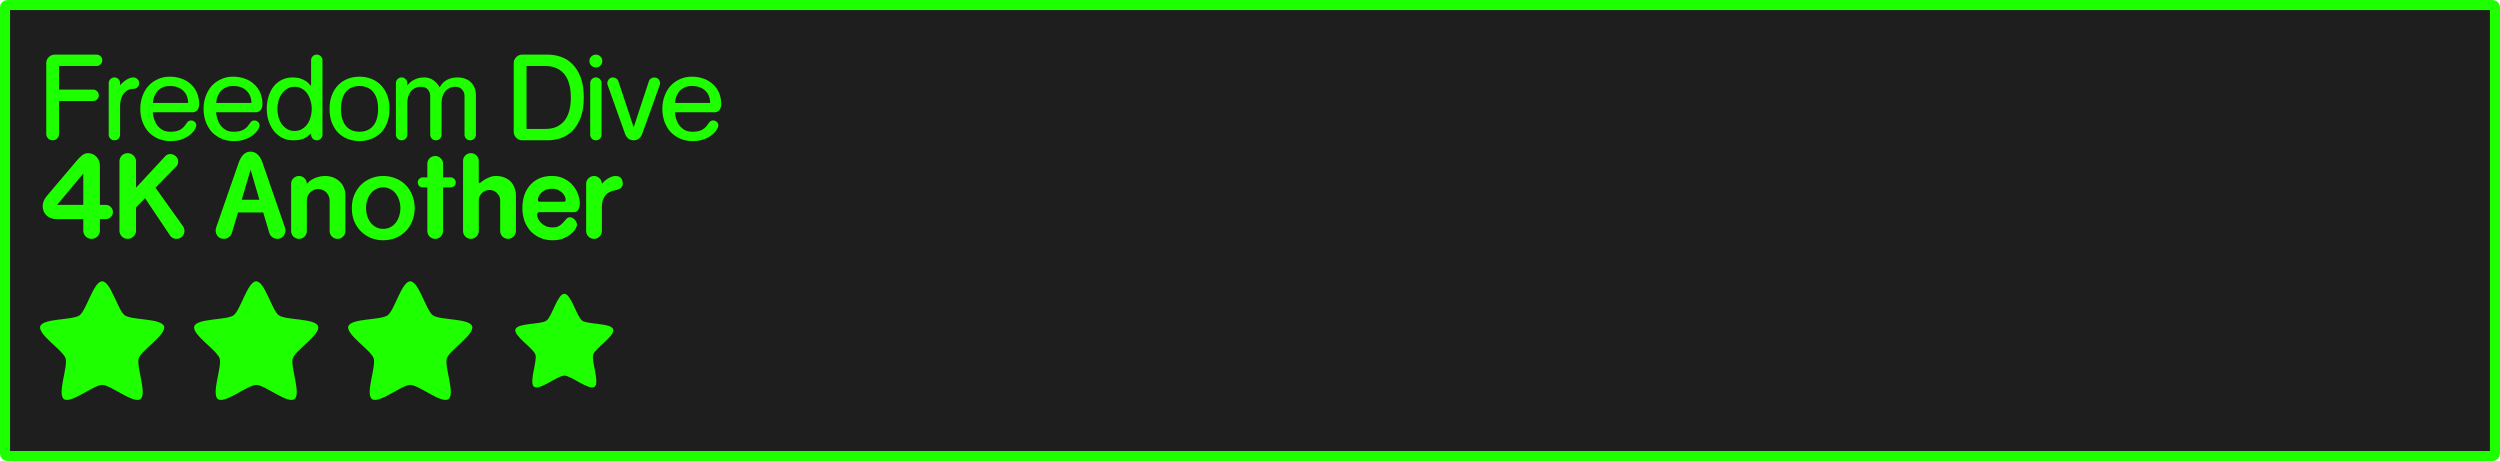 <svg version="1.1" xmlns="http://www.w3.org/2000/svg" xmlns:xlink="http://www.w3.org/1999/xlink" width="372.215" height="68.643" viewBox="0,0,372.215,68.643"><g transform="translate(-53.893,-145.679)"><g data-paper-data="{&quot;isPaintingLayer&quot;:true}" fill-rule="nonzero" stroke-linecap="butt" stroke-linejoin="miter" stroke-dasharray="" style="mix-blend-mode: normal"><path d="M425.01,146.429c0.193,0 0.348,0.155 0.348,0.348v66.445c0,0.193 -0.155,0.35 -0.348,0.35h-370.018c-0.193,0 -0.35,-0.156 -0.35,-0.35v-66.445c0,-0.193 0.156,-0.348 0.35,-0.348z" fill="#1e1e1e" stroke="#1eff00" stroke-width="1.5" stroke-miterlimit="4" stroke-dashoffset="17.35"/><path d="M69.102,187.566c1.276,0 2.334,4.308 3.366,5.058c1.032,0.75 5.457,0.425 5.851,1.639c0.394,1.213 -3.376,3.551 -3.77,4.765c-0.394,1.214 1.282,5.321 0.25,6.071c-1.032,0.75 -4.421,-2.114 -5.697,-2.114c-1.276,0 -4.664,2.863 -5.696,2.114c-1.032,-0.75 0.644,-4.857 0.25,-6.071c-0.394,-1.213 -4.165,-3.551 -3.77,-4.765c0.394,-1.213 4.819,-0.889 5.851,-1.639c1.032,-0.75 2.09,-5.058 3.366,-5.058z" fill="#1eff00" stroke="none" stroke-width="0.233" stroke-miterlimit="4" stroke-dashoffset="17.35"/><path d="M92.039,187.566c1.276,0 2.334,4.308 3.366,5.058c1.032,0.75 5.456,0.425 5.851,1.639c0.394,1.213 -3.376,3.551 -3.77,4.765c-0.394,1.214 1.282,5.321 0.249,6.071c-1.032,0.75 -4.421,-2.114 -5.697,-2.114c-1.276,0 -4.664,2.863 -5.697,2.114c-1.032,-0.75 0.644,-4.857 0.249,-6.071c-0.394,-1.213 -4.164,-3.551 -3.77,-4.765c0.394,-1.213 4.819,-0.889 5.851,-1.639c1.032,-0.75 2.09,-5.058 3.366,-5.058z" fill="#1eff00" stroke="none" stroke-width="0.233" stroke-miterlimit="4" stroke-dashoffset="17.35"/><path d="M114.976,187.566c1.276,0 2.334,4.308 3.366,5.058c1.032,0.75 5.457,0.425 5.851,1.639c0.394,1.213 -3.376,3.551 -3.77,4.765c-0.394,1.214 1.282,5.321 0.249,6.071c-1.032,0.75 -4.421,-2.114 -5.697,-2.114c-1.276,0 -4.664,2.863 -5.697,2.114c-1.032,-0.75 0.644,-4.857 0.249,-6.071c-0.394,-1.213 -4.165,-3.551 -3.77,-4.765c0.394,-1.213 4.818,-0.889 5.851,-1.639c1.032,-0.75 2.09,-5.058 3.366,-5.058z" fill="#1eff00" stroke="none" stroke-width="0.233" stroke-miterlimit="4" stroke-dashoffset="17.35"/><path d="M137.913,189.42c1.008,0 1.844,3.403 2.659,3.996c0.816,0.592 4.311,0.336 4.622,1.294c0.311,0.959 -2.667,2.805 -2.979,3.764c-0.312,0.959 1.013,4.203 0.197,4.796c-0.816,0.592 -3.492,-1.67 -4.5,-1.67c-1.008,0 -3.685,2.262 -4.5,1.67c-0.816,-0.593 0.509,-3.837 0.197,-4.796c-0.311,-0.959 -3.29,-2.805 -2.978,-3.764c0.311,-0.959 3.807,-0.702 4.622,-1.294c0.816,-0.593 1.651,-3.996 2.659,-3.996z" fill="#1eff00" stroke="none" stroke-width="0.184" stroke-miterlimit="4" stroke-dashoffset="17.35"/><path d="M68.266,153.811c0.237,0 0.436,0.08 0.598,0.242c0.172,0.162 0.258,0.363 0.258,0.6c0,0.237 -0.085,0.441 -0.258,0.613c-0.162,0.162 -0.361,0.242 -0.598,0.242h-5.578v3.51h5.076c0.237,0 0.436,0.085 0.598,0.258c0.162,0.162 0.244,0.362 0.244,0.6c0,0.227 -0.082,0.425 -0.244,0.598c-0.162,0.162 -0.361,0.242 -0.598,0.242h-5.076v4.898c0,0.259 -0.092,0.486 -0.275,0.68c-0.183,0.183 -0.41,0.275 -0.68,0.275c-0.259,0 -0.484,-0.092 -0.678,-0.275c-0.183,-0.194 -0.275,-0.421 -0.275,-0.68v-10.541c0,-0.345 0.123,-0.641 0.371,-0.889c0.248,-0.248 0.551,-0.373 0.906,-0.373zM101.647,154.055c0.172,0.162 0.26,0.361 0.26,0.598v11.059c0,0.237 -0.087,0.443 -0.26,0.615c-0.162,0.162 -0.361,0.242 -0.598,0.242c-0.237,0 -0.436,-0.08 -0.598,-0.242c-0.162,-0.172 -0.242,-0.378 -0.242,-0.615v-0.145v-0.002c-0.216,0.183 -0.421,0.341 -0.615,0.471c-0.183,0.13 -0.377,0.236 -0.582,0.322c-0.205,0.076 -0.432,0.13 -0.68,0.162c-0.248,0.032 -0.532,0.049 -0.855,0.049c-0.528,0 -1.03,-0.114 -1.504,-0.34c-0.464,-0.226 -0.873,-0.543 -1.229,-0.953c-0.345,-0.42 -0.621,-0.917 -0.826,-1.488c-0.205,-0.571 -0.307,-1.203 -0.307,-1.893c0,-0.69 0.092,-1.319 0.275,-1.891c0.183,-0.582 0.441,-1.079 0.775,-1.488c0.345,-0.42 0.754,-0.742 1.229,-0.969c0.474,-0.226 1.004,-0.34 1.586,-0.34c0.442,0 0.823,0.054 1.146,0.162c0.323,0.108 0.593,0.236 0.809,0.387c0.216,0.14 0.383,0.282 0.502,0.422c0.129,0.14 0.221,0.242 0.275,0.307v-3.832c0,-0.237 0.081,-0.436 0.242,-0.598c0.162,-0.162 0.36,-0.244 0.598,-0.244c0.237,0 0.436,0.082 0.598,0.244zM135.489,153.811c0.636,0 1.272,0.109 1.908,0.324c0.636,0.216 1.208,0.577 1.715,1.084c0.507,0.496 0.916,1.153 1.229,1.973c0.313,0.808 0.469,1.805 0.469,2.99c0,1.196 -0.156,2.204 -0.469,3.023c-0.313,0.808 -0.722,1.466 -1.229,1.973c-0.507,0.496 -1.079,0.851 -1.715,1.066c-0.636,0.216 -1.272,0.324 -1.908,0.324h-3.832c-0.162,0 -0.318,-0.028 -0.469,-0.082c-0.151,-0.065 -0.286,-0.15 -0.404,-0.258c-0.119,-0.108 -0.216,-0.243 -0.291,-0.404c-0.075,-0.162 -0.113,-0.339 -0.113,-0.533v-10.219c0,-0.345 0.125,-0.641 0.373,-0.889c0.248,-0.248 0.549,-0.373 0.904,-0.373zM143.281,154.087c0.194,0.183 0.291,0.41 0.291,0.68c0,0.259 -0.097,0.486 -0.291,0.68c-0.183,0.183 -0.403,0.273 -0.662,0.273c-0.269,-0 -0.501,-0.09 -0.695,-0.273c-0.183,-0.194 -0.275,-0.421 -0.275,-0.68c0,-0.27 0.092,-0.497 0.275,-0.68c0.194,-0.183 0.426,-0.275 0.695,-0.275c0.259,0 0.479,0.092 0.662,0.275zM132.287,164.872h2.83c0.636,0 1.192,-0.109 1.666,-0.324c0.474,-0.226 0.867,-0.539 1.18,-0.938c0.313,-0.41 0.544,-0.899 0.695,-1.471c0.151,-0.582 0.227,-1.235 0.227,-1.957c0,-0.711 -0.076,-1.353 -0.227,-1.924c-0.151,-0.582 -0.383,-1.072 -0.695,-1.471c-0.313,-0.409 -0.705,-0.724 -1.18,-0.939c-0.474,-0.226 -1.03,-0.338 -1.666,-0.338h-2.83zM80.873,157.37c0.539,0.183 1.003,0.453 1.391,0.809c0.399,0.345 0.711,0.771 0.938,1.277c0.226,0.507 0.34,1.082 0.34,1.729c0,0.399 -0.097,0.701 -0.291,0.906c-0.194,0.205 -0.421,0.307 -0.68,0.307h-5.918c0,0.021 0.007,0.114 0.018,0.275c0.022,0.151 0.059,0.335 0.113,0.551c0.065,0.216 0.15,0.447 0.258,0.695c0.119,0.237 0.275,0.457 0.469,0.662c0.194,0.205 0.431,0.377 0.711,0.518c0.291,0.129 0.643,0.193 1.053,0.193c0.334,0 0.618,-0.026 0.855,-0.08c0.237,-0.054 0.448,-0.136 0.631,-0.244c0.183,-0.108 0.351,-0.241 0.502,-0.402c0.151,-0.173 0.302,-0.373 0.453,-0.6c0.086,-0.129 0.183,-0.22 0.291,-0.273c0.108,-0.054 0.219,-0.082 0.338,-0.082c0.194,0 0.373,0.071 0.535,0.211c0.162,0.14 0.242,0.318 0.242,0.533c0,0.129 -0.071,0.323 -0.211,0.582c-0.14,0.259 -0.367,0.517 -0.68,0.775c-0.302,0.259 -0.695,0.486 -1.18,0.68c-0.485,0.194 -1.077,0.291 -1.777,0.291c-0.711,0 -1.348,-0.13 -1.908,-0.389c-0.561,-0.259 -1.036,-0.604 -1.424,-1.035c-0.377,-0.442 -0.668,-0.953 -0.873,-1.535c-0.194,-0.582 -0.291,-1.19 -0.291,-1.826c0,-0.658 0.102,-1.277 0.307,-1.859c0.205,-0.593 0.498,-1.106 0.875,-1.537c0.388,-0.431 0.85,-0.77 1.389,-1.018c0.539,-0.259 1.144,-0.389 1.812,-0.389c0.614,0 1.185,0.092 1.713,0.275zM90.297,157.37c0.539,0.183 1.003,0.453 1.391,0.809c0.399,0.345 0.711,0.771 0.938,1.277c0.226,0.507 0.34,1.082 0.34,1.729c0,0.399 -0.097,0.701 -0.291,0.906c-0.194,0.205 -0.421,0.307 -0.68,0.307h-5.918c0,0.021 0.005,0.114 0.016,0.275c0.022,0.151 0.059,0.335 0.113,0.551c0.065,0.216 0.152,0.447 0.26,0.695c0.119,0.237 0.275,0.457 0.469,0.662c0.194,0.205 0.431,0.377 0.711,0.518c0.291,0.129 0.641,0.193 1.051,0.193c0.334,0 0.62,-0.026 0.857,-0.08c0.237,-0.054 0.448,-0.136 0.631,-0.244c0.183,-0.108 0.351,-0.241 0.502,-0.402c0.151,-0.173 0.3,-0.373 0.451,-0.6c0.086,-0.129 0.183,-0.22 0.291,-0.273c0.108,-0.054 0.221,-0.082 0.34,-0.082c0.194,0 0.372,0.071 0.533,0.211c0.162,0.14 0.244,0.318 0.244,0.533c0,0.129 -0.071,0.323 -0.211,0.582c-0.14,0.259 -0.367,0.517 -0.68,0.775c-0.302,0.259 -0.695,0.486 -1.18,0.68c-0.485,0.194 -1.079,0.291 -1.779,0.291c-0.711,0 -1.348,-0.13 -1.908,-0.389c-0.561,-0.259 -1.034,-0.604 -1.422,-1.035c-0.377,-0.442 -0.668,-0.953 -0.873,-1.535c-0.194,-0.582 -0.291,-1.19 -0.291,-1.826c0,-0.658 0.102,-1.277 0.307,-1.859c0.205,-0.593 0.496,-1.106 0.873,-1.537c0.388,-0.431 0.852,-0.77 1.391,-1.018c0.539,-0.259 1.142,-0.389 1.811,-0.389c0.614,0 1.187,0.092 1.715,0.275zM109.184,157.417c0.55,0.216 1.025,0.53 1.424,0.939c0.399,0.41 0.711,0.909 0.938,1.502c0.226,0.593 0.34,1.272 0.34,2.037c0,0.765 -0.113,1.446 -0.34,2.039c-0.226,0.593 -0.539,1.092 -0.938,1.502c-0.399,0.399 -0.874,0.706 -1.424,0.922c-0.539,0.216 -1.126,0.324 -1.762,0.324c-0.636,0 -1.23,-0.109 -1.779,-0.324c-0.539,-0.216 -1.007,-0.523 -1.406,-0.922c-0.399,-0.41 -0.711,-0.909 -0.938,-1.502c-0.226,-0.593 -0.34,-1.274 -0.34,-2.039c0,-0.765 0.113,-1.444 0.34,-2.037c0.226,-0.593 0.539,-1.092 0.938,-1.502c0.399,-0.409 0.867,-0.724 1.406,-0.939c0.55,-0.216 1.143,-0.322 1.779,-0.322c0.636,0 1.223,0.107 1.762,0.322zM158.6,157.37c0.539,0.183 1.003,0.453 1.391,0.809c0.399,0.345 0.711,0.771 0.938,1.277c0.226,0.507 0.34,1.082 0.34,1.729c0,0.399 -0.097,0.701 -0.291,0.906c-0.194,0.205 -0.419,0.307 -0.678,0.307h-5.918c0,0.021 0.005,0.114 0.016,0.275c0.022,0.151 0.059,0.335 0.113,0.551c0.065,0.216 0.15,0.447 0.258,0.695c0.119,0.237 0.275,0.457 0.469,0.662c0.194,0.205 0.433,0.377 0.713,0.518c0.291,0.129 0.641,0.193 1.051,0.193c0.334,0 0.62,-0.026 0.857,-0.08c0.237,-0.054 0.446,-0.136 0.629,-0.244c0.183,-0.108 0.351,-0.241 0.502,-0.402c0.151,-0.173 0.302,-0.373 0.453,-0.6c0.086,-0.129 0.183,-0.22 0.291,-0.273c0.108,-0.054 0.221,-0.082 0.34,-0.082c0.194,0 0.372,0.071 0.533,0.211c0.162,0.14 0.242,0.318 0.242,0.533c0,0.129 -0.071,0.323 -0.211,0.582c-0.14,0.259 -0.365,0.517 -0.678,0.775c-0.302,0.259 -0.697,0.486 -1.182,0.68c-0.485,0.194 -1.077,0.291 -1.777,0.291c-0.711,0 -1.348,-0.13 -1.908,-0.389c-0.561,-0.259 -1.036,-0.604 -1.424,-1.035c-0.377,-0.442 -0.668,-0.953 -0.873,-1.535c-0.194,-0.582 -0.291,-1.19 -0.291,-1.826c0,-0.658 0.104,-1.277 0.309,-1.859c0.205,-0.593 0.496,-1.106 0.873,-1.537c0.388,-0.431 0.852,-0.77 1.391,-1.018c0.539,-0.259 1.142,-0.389 1.811,-0.389c0.614,0 1.185,0.092 1.713,0.275zM71.531,157.465c0.162,0.162 0.242,0.361 0.242,0.598v0.309c0.043,-0.043 0.126,-0.131 0.244,-0.26c0.119,-0.129 0.263,-0.257 0.436,-0.387c0.183,-0.14 0.382,-0.258 0.598,-0.355c0.226,-0.108 0.465,-0.162 0.713,-0.162c0.237,0 0.436,0.085 0.598,0.258c0.172,0.162 0.258,0.363 0.258,0.6c0,0.226 -0.085,0.425 -0.258,0.598c-0.162,0.162 -0.36,0.242 -0.598,0.242c-0.41,0 -0.745,0.097 -1.004,0.291c-0.259,0.183 -0.462,0.405 -0.613,0.664c-0.14,0.259 -0.237,0.526 -0.291,0.807c-0.054,0.28 -0.082,0.512 -0.082,0.695v4.35c0,0.237 -0.081,0.443 -0.242,0.615c-0.162,0.162 -0.36,0.242 -0.598,0.242c-0.237,0 -0.443,-0.08 -0.615,-0.242c-0.162,-0.172 -0.242,-0.378 -0.242,-0.615v-7.648c0,-0.237 0.081,-0.436 0.242,-0.598c0.172,-0.173 0.378,-0.26 0.615,-0.26c0.237,0 0.436,0.087 0.598,0.26zM114.289,157.465c0.162,0.162 0.244,0.363 0.244,0.6v0.355c0.065,-0.076 0.155,-0.184 0.273,-0.324c0.129,-0.14 0.297,-0.275 0.502,-0.404c0.205,-0.129 0.448,-0.243 0.729,-0.34c0.291,-0.097 0.63,-0.145 1.018,-0.145c0.539,0 1.003,0.144 1.391,0.436c0.388,0.28 0.691,0.63 0.906,1.051c0.291,-0.528 0.658,-0.905 1.1,-1.131c0.453,-0.237 0.98,-0.355 1.584,-0.355c0.388,0 0.743,0.059 1.066,0.178c0.334,0.108 0.62,0.276 0.857,0.502c0.248,0.226 0.442,0.506 0.582,0.84c0.14,0.334 0.211,0.722 0.211,1.164v5.82c0,0.237 -0.082,0.443 -0.244,0.615c-0.162,0.162 -0.361,0.242 -0.598,0.242c-0.237,0 -0.441,-0.08 -0.613,-0.242c-0.162,-0.172 -0.244,-0.378 -0.244,-0.615v-5.74c0,-0.377 -0.123,-0.699 -0.371,-0.969c-0.248,-0.269 -0.577,-0.404 -0.986,-0.404c-0.356,0 -0.663,0.069 -0.922,0.209c-0.259,0.129 -0.474,0.309 -0.646,0.535c-0.162,0.226 -0.285,0.484 -0.371,0.775c-0.075,0.291 -0.113,0.594 -0.113,0.906v4.688c0,0.237 -0.082,0.443 -0.244,0.615c-0.162,0.162 -0.36,0.242 -0.598,0.242c-0.237,0 -0.441,-0.08 -0.613,-0.242c-0.162,-0.172 -0.244,-0.378 -0.244,-0.615v-5.74c0,-0.377 -0.118,-0.699 -0.355,-0.969c-0.237,-0.269 -0.571,-0.404 -1.002,-0.404c-0.356,0 -0.663,0.069 -0.922,0.209c-0.259,0.129 -0.474,0.309 -0.646,0.535c-0.162,0.226 -0.285,0.484 -0.371,0.775c-0.075,0.291 -0.113,0.594 -0.113,0.906v4.688c0,0.237 -0.082,0.443 -0.244,0.615c-0.162,0.162 -0.361,0.242 -0.598,0.242c-0.237,0 -0.441,-0.08 -0.613,-0.242c-0.162,-0.172 -0.244,-0.378 -0.244,-0.615v-7.646c0,-0.237 0.082,-0.438 0.244,-0.6c0.172,-0.173 0.376,-0.258 0.613,-0.258c0.237,0 0.436,0.085 0.598,0.258zM143.217,157.465c0.162,0.162 0.242,0.363 0.242,0.6v7.646c0,0.237 -0.081,0.443 -0.242,0.615c-0.162,0.162 -0.361,0.242 -0.598,0.242c-0.237,0 -0.443,-0.08 -0.615,-0.242c-0.162,-0.172 -0.242,-0.378 -0.242,-0.615v-7.646c0,-0.237 0.081,-0.438 0.242,-0.6c0.172,-0.173 0.378,-0.258 0.615,-0.258c0.237,0 0.436,0.085 0.598,0.258zM145.653,157.37c0.151,0.097 0.253,0.232 0.307,0.404l2.279,6.855l2.264,-6.855c0.054,-0.172 0.156,-0.307 0.307,-0.404c0.151,-0.108 0.319,-0.162 0.502,-0.162c0.065,0 0.145,0.017 0.242,0.049c0.108,0.021 0.205,0.064 0.291,0.129c0.086,0.065 0.162,0.157 0.227,0.275c0.065,0.108 0.098,0.243 0.098,0.404c0,0.086 -0.017,0.176 -0.049,0.273l-2.619,7.293c-0.108,0.28 -0.271,0.505 -0.486,0.678c-0.216,0.173 -0.474,0.26 -0.775,0.26c-0.313,0 -0.577,-0.085 -0.793,-0.258c-0.216,-0.172 -0.377,-0.399 -0.484,-0.68l-2.604,-7.293c-0.032,-0.097 -0.049,-0.187 -0.049,-0.273c0,-0.075 0.017,-0.163 0.049,-0.26c0.032,-0.097 0.082,-0.187 0.146,-0.273c0.065,-0.097 0.15,-0.173 0.258,-0.227c0.108,-0.065 0.238,-0.098 0.389,-0.098c0.183,0 0.351,0.054 0.502,0.162zM78.174,158.663c-0.28,0.119 -0.519,0.27 -0.713,0.453c-0.183,0.172 -0.328,0.366 -0.436,0.582c-0.108,0.216 -0.188,0.414 -0.242,0.598c-0.054,0.183 -0.087,0.344 -0.098,0.484c-0.011,0.128 -0.016,0.204 -0.016,0.227h5.238c0,-0.334 -0.054,-0.651 -0.162,-0.953c-0.108,-0.302 -0.274,-0.567 -0.5,-0.793c-0.216,-0.237 -0.497,-0.426 -0.842,-0.566c-0.345,-0.14 -0.749,-0.209 -1.213,-0.209c-0.399,0 -0.737,0.059 -1.018,0.178zM87.596,158.663c-0.28,0.119 -0.517,0.27 -0.711,0.453c-0.183,0.172 -0.328,0.366 -0.436,0.582c-0.108,0.216 -0.19,0.414 -0.244,0.598c-0.054,0.183 -0.085,0.344 -0.096,0.484c-0.011,0.128 -0.018,0.204 -0.018,0.227h5.24c0,-0.334 -0.054,-0.651 -0.162,-0.953c-0.108,-0.302 -0.276,-0.567 -0.502,-0.793c-0.216,-0.237 -0.495,-0.426 -0.84,-0.566c-0.345,-0.14 -0.749,-0.209 -1.213,-0.209c-0.399,0 -0.739,0.059 -1.02,0.178zM106.307,158.694c-0.334,0.129 -0.625,0.335 -0.873,0.615c-0.237,0.269 -0.426,0.62 -0.566,1.051c-0.14,0.431 -0.211,0.944 -0.211,1.537c0,0.593 0.071,1.104 0.211,1.535c0.14,0.42 0.329,0.771 0.566,1.051c0.248,0.27 0.539,0.475 0.873,0.615c0.345,0.129 0.716,0.193 1.115,0.193c0.399,0 0.765,-0.064 1.1,-0.193c0.345,-0.14 0.636,-0.346 0.873,-0.615c0.248,-0.28 0.442,-0.63 0.582,-1.051c0.14,-0.431 0.209,-0.942 0.209,-1.535c0,-0.593 -0.069,-1.106 -0.209,-1.537c-0.14,-0.431 -0.334,-0.781 -0.582,-1.051c-0.237,-0.28 -0.528,-0.486 -0.873,-0.615c-0.334,-0.14 -0.701,-0.209 -1.1,-0.209c-0.399,0 -0.77,0.069 -1.115,0.209zM155.901,158.663c-0.28,0.119 -0.517,0.27 -0.711,0.453c-0.183,0.172 -0.33,0.366 -0.438,0.582c-0.108,0.216 -0.188,0.414 -0.242,0.598c-0.054,0.183 -0.087,0.344 -0.098,0.484c-0.011,0.128 -0.016,0.204 -0.016,0.227h5.238c0,-0.334 -0.054,-0.651 -0.162,-0.953c-0.108,-0.302 -0.274,-0.567 -0.5,-0.793c-0.216,-0.237 -0.497,-0.426 -0.842,-0.566c-0.345,-0.14 -0.749,-0.209 -1.213,-0.209c-0.399,0 -0.737,0.059 -1.018,0.178zM96.668,158.874c-0.313,0.183 -0.582,0.43 -0.809,0.742c-0.216,0.302 -0.383,0.652 -0.502,1.051c-0.108,0.388 -0.162,0.799 -0.162,1.23c0,0.42 0.054,0.83 0.162,1.229c0.119,0.399 0.286,0.749 0.502,1.051c0.226,0.302 0.496,0.543 0.809,0.727c0.313,0.183 0.672,0.275 1.082,0.275c0.41,0 0.771,-0.092 1.084,-0.275c0.323,-0.183 0.593,-0.425 0.809,-0.727c0.216,-0.302 0.377,-0.652 0.484,-1.051c0.119,-0.399 0.178,-0.808 0.178,-1.229c0,-0.431 -0.059,-0.842 -0.178,-1.23c-0.108,-0.399 -0.269,-0.749 -0.484,-1.051c-0.216,-0.313 -0.485,-0.559 -0.809,-0.742c-0.313,-0.183 -0.674,-0.275 -1.084,-0.275c-0.41,0 -0.769,0.092 -1.082,0.275zM91.819,168.385c0.183,0.086 0.346,0.205 0.486,0.355c0.151,0.14 0.279,0.313 0.387,0.518c0.108,0.194 0.2,0.398 0.275,0.613l3.348,9.67c0.054,0.162 0.08,0.313 0.08,0.453c0,0.129 -0.026,0.269 -0.08,0.42c-0.043,0.151 -0.114,0.286 -0.211,0.404c-0.097,0.119 -0.22,0.22 -0.371,0.307c-0.151,0.075 -0.335,0.113 -0.551,0.113c-0.259,0 -0.5,-0.076 -0.727,-0.227c-0.216,-0.151 -0.367,-0.355 -0.453,-0.613l-0.922,-3.09h-3.752l-0.922,3.09c-0.086,0.259 -0.242,0.462 -0.469,0.613c-0.216,0.151 -0.452,0.227 -0.711,0.227c-0.377,0 -0.678,-0.123 -0.904,-0.371c-0.216,-0.259 -0.324,-0.55 -0.324,-0.873c0,-0.14 0.026,-0.291 0.08,-0.453l3.363,-9.67c0.075,-0.216 0.168,-0.419 0.275,-0.613c0.108,-0.205 0.231,-0.377 0.371,-0.518c0.14,-0.151 0.303,-0.269 0.486,-0.355c0.183,-0.086 0.394,-0.129 0.631,-0.129c0.226,0 0.43,0.043 0.613,0.129zM67.699,168.628c0.216,0.086 0.398,0.216 0.549,0.389c0.162,0.162 0.287,0.356 0.373,0.582c0.097,0.226 0.145,0.468 0.145,0.727v5.854h0.873c0.291,0 0.539,0.102 0.744,0.307c0.216,0.205 0.324,0.458 0.324,0.76c0,0.291 -0.109,0.539 -0.324,0.744c-0.205,0.205 -0.453,0.307 -0.744,0.307h-0.873v1.715c0,0.345 -0.123,0.636 -0.371,0.873c-0.237,0.237 -0.528,0.355 -0.873,0.355c-0.345,0 -0.636,-0.118 -0.873,-0.355c-0.237,-0.237 -0.355,-0.528 -0.355,-0.873v-1.715h-4.01c-0.313,0 -0.594,-0.048 -0.842,-0.145c-0.248,-0.108 -0.463,-0.248 -0.646,-0.42c-0.172,-0.173 -0.307,-0.373 -0.404,-0.6c-0.097,-0.237 -0.145,-0.483 -0.145,-0.742c0,-0.55 0.21,-1.068 0.631,-1.553l4.525,-5.336c0.237,-0.28 0.481,-0.517 0.729,-0.711c0.259,-0.205 0.555,-0.309 0.889,-0.309c0.237,0 0.464,0.049 0.68,0.146zM73.776,168.839c0.248,0.237 0.373,0.528 0.373,0.873v3.912l4.348,-4.689c0.205,-0.216 0.46,-0.322 0.762,-0.322c0.302,0 0.569,0.107 0.807,0.322c0.237,0.216 0.357,0.497 0.357,0.842c0,0.269 -0.087,0.49 -0.26,0.662l-3.121,3.186l4.076,5.707c0.162,0.226 0.242,0.475 0.242,0.744c0,0.119 -0.028,0.249 -0.082,0.389c-0.043,0.14 -0.112,0.268 -0.209,0.387c-0.097,0.108 -0.222,0.2 -0.373,0.275c-0.151,0.075 -0.328,0.113 -0.533,0.113c-0.183,0 -0.356,-0.038 -0.518,-0.113c-0.162,-0.075 -0.296,-0.189 -0.404,-0.34l-3.75,-5.594l-1.342,1.357v3.461c0,0.345 -0.125,0.636 -0.373,0.873c-0.237,0.237 -0.528,0.355 -0.873,0.355c-0.345,0 -0.636,-0.118 -0.873,-0.355c-0.237,-0.237 -0.355,-0.528 -0.355,-0.873v-10.299c0,-0.345 0.118,-0.636 0.355,-0.873c0.237,-0.237 0.528,-0.357 0.873,-0.357c0.345,0 0.636,0.12 0.873,0.357zM124.821,168.821c0.237,0.226 0.357,0.501 0.357,0.824v3.201c0,0.065 0.021,0.098 0.064,0.098c0.065,0 0.167,-0.054 0.307,-0.162c0.14,-0.119 0.313,-0.242 0.518,-0.371c0.216,-0.129 0.464,-0.248 0.744,-0.355c0.28,-0.118 0.593,-0.178 0.938,-0.178c0.464,0 0.878,0.076 1.244,0.227c0.377,0.151 0.69,0.355 0.938,0.613c0.248,0.259 0.437,0.566 0.566,0.922c0.14,0.345 0.211,0.716 0.211,1.115v5.32c0,0.313 -0.118,0.587 -0.355,0.824c-0.226,0.226 -0.496,0.34 -0.809,0.34c-0.323,0 -0.605,-0.114 -0.842,-0.34c-0.226,-0.237 -0.34,-0.512 -0.34,-0.824v-4.527c0,-0.442 -0.156,-0.813 -0.469,-1.115c-0.302,-0.313 -0.678,-0.469 -1.131,-0.469c-0.442,0 -0.82,0.156 -1.133,0.469c-0.302,0.302 -0.451,0.678 -0.451,1.131v4.512c0,0.313 -0.12,0.587 -0.357,0.824c-0.226,0.226 -0.501,0.34 -0.824,0.34c-0.313,0 -0.587,-0.114 -0.824,-0.34c-0.226,-0.237 -0.34,-0.512 -0.34,-0.824v-10.43c0,-0.323 0.113,-0.598 0.34,-0.824c0.237,-0.226 0.512,-0.34 0.824,-0.34c0.323,0 0.598,0.114 0.824,0.34zM119.506,169.243c0.237,0.226 0.355,0.501 0.355,0.824v1.811v0.211h1.148c0.205,0 0.377,0.074 0.518,0.225c0.151,0.14 0.225,0.313 0.225,0.518c0,0.216 -0.074,0.395 -0.225,0.535c-0.14,0.14 -0.313,0.209 -0.518,0.209h-1.148v6.5c0,0.313 -0.118,0.587 -0.355,0.824c-0.226,0.226 -0.496,0.34 -0.809,0.34c-0.323,0 -0.605,-0.114 -0.842,-0.34c-0.226,-0.237 -0.338,-0.512 -0.338,-0.824v-6.5h-0.68c-0.205,0 -0.382,-0.069 -0.533,-0.209c-0.14,-0.14 -0.211,-0.319 -0.211,-0.535c0,-0.205 0.071,-0.377 0.211,-0.518c0.151,-0.151 0.328,-0.225 0.533,-0.225h0.68v-0.211v-1.811c0,-0.323 0.112,-0.598 0.338,-0.824c0.237,-0.226 0.518,-0.34 0.842,-0.34c0.313,0 0.582,0.114 0.809,0.34zM89.879,175.419h2.635l-1.309,-4.463zM62.397,176.178h3.896v-4.656zM99.24,172.233c0.226,0.226 0.34,0.496 0.34,0.809c0.097,-0.108 0.225,-0.231 0.387,-0.371c0.162,-0.14 0.356,-0.265 0.582,-0.373c0.226,-0.119 0.486,-0.216 0.777,-0.291c0.291,-0.086 0.62,-0.129 0.986,-0.129c0.41,0 0.798,0.071 1.164,0.211c0.366,0.14 0.684,0.334 0.953,0.582c0.28,0.248 0.496,0.549 0.646,0.904c0.162,0.345 0.242,0.733 0.242,1.164v5.336c0,0.313 -0.113,0.587 -0.34,0.824c-0.226,0.226 -0.501,0.34 -0.824,0.34c-0.323,0 -0.603,-0.114 -0.84,-0.34c-0.226,-0.237 -0.34,-0.512 -0.34,-0.824v-4.559c0,-0.237 -0.049,-0.459 -0.146,-0.664c-0.086,-0.205 -0.205,-0.382 -0.355,-0.533c-0.151,-0.151 -0.328,-0.269 -0.533,-0.355c-0.205,-0.097 -0.425,-0.146 -0.662,-0.146c-0.226,0 -0.448,0.049 -0.664,0.146c-0.205,0.086 -0.382,0.205 -0.533,0.355c-0.151,0.151 -0.274,0.328 -0.371,0.533c-0.086,0.205 -0.129,0.427 -0.129,0.664v4.559c0,0.313 -0.113,0.587 -0.34,0.824c-0.226,0.226 -0.503,0.34 -0.826,0.34c-0.323,0 -0.603,-0.114 -0.84,-0.34c-0.226,-0.237 -0.34,-0.512 -0.34,-0.824v-7.033c0,-0.313 0.113,-0.582 0.34,-0.809c0.237,-0.237 0.516,-0.355 0.84,-0.355c0.323,0 0.6,0.118 0.826,0.355zM112.791,172.233c0.571,0.226 1.068,0.55 1.488,0.971c0.42,0.42 0.749,0.927 0.986,1.52c0.248,0.582 0.371,1.228 0.371,1.939c0,0.711 -0.123,1.364 -0.371,1.957c-0.237,0.582 -0.566,1.084 -0.986,1.504c-0.42,0.42 -0.917,0.749 -1.488,0.986c-0.571,0.226 -1.186,0.34 -1.844,0.34c-0.647,0 -1.255,-0.114 -1.826,-0.34c-0.571,-0.237 -1.068,-0.566 -1.488,-0.986c-0.42,-0.42 -0.754,-0.922 -1.002,-1.504c-0.237,-0.593 -0.355,-1.246 -0.355,-1.957c0,-0.711 0.118,-1.357 0.355,-1.939c0.248,-0.593 0.582,-1.099 1.002,-1.52c0.42,-0.42 0.917,-0.744 1.488,-0.971c0.571,-0.237 1.179,-0.355 1.826,-0.355c0.658,0 1.272,0.118 1.844,0.355zM137.922,172.297c0.528,0.269 0.959,0.61 1.293,1.02c0.345,0.41 0.598,0.85 0.76,1.324c0.162,0.474 0.244,0.912 0.244,1.311c0,0.377 -0.071,0.69 -0.211,0.938c-0.14,0.248 -0.346,0.373 -0.615,0.373h-5.174c-0.119,0 -0.209,0.043 -0.273,0.129c-0.054,0.076 -0.082,0.177 -0.082,0.307c0,0.162 0.049,0.351 0.146,0.566c0.097,0.205 0.242,0.404 0.436,0.598c0.194,0.194 0.431,0.357 0.711,0.486c0.291,0.129 0.627,0.193 1.004,0.193c0.226,0 0.425,-0.021 0.598,-0.064c0.172,-0.054 0.333,-0.13 0.484,-0.227c0.151,-0.097 0.297,-0.222 0.438,-0.373c0.151,-0.162 0.317,-0.349 0.5,-0.564c0.162,-0.194 0.346,-0.291 0.551,-0.291c0.129,0 0.259,0.031 0.389,0.096c0.129,0.065 0.241,0.152 0.338,0.26c0.097,0.108 0.179,0.231 0.244,0.371c0.065,0.129 0.096,0.264 0.096,0.404c0,0.14 -0.076,0.339 -0.227,0.598c-0.14,0.248 -0.36,0.503 -0.662,0.762c-0.302,0.248 -0.678,0.468 -1.131,0.662c-0.453,0.183 -0.992,0.275 -1.617,0.275c-0.711,0 -1.348,-0.13 -1.908,-0.389c-0.561,-0.259 -1.036,-0.604 -1.424,-1.035c-0.377,-0.442 -0.668,-0.948 -0.873,-1.52c-0.194,-0.582 -0.291,-1.197 -0.291,-1.844c0,-0.647 0.087,-1.255 0.26,-1.826c0.183,-0.582 0.458,-1.088 0.824,-1.52c0.366,-0.442 0.825,-0.792 1.375,-1.051c0.55,-0.259 1.196,-0.389 1.939,-0.389c0.722,0 1.342,0.14 1.859,0.42zM143.166,172.233c0.226,0.226 0.34,0.496 0.34,0.809c0.097,-0.108 0.215,-0.231 0.355,-0.371c0.151,-0.14 0.314,-0.265 0.486,-0.373c0.183,-0.119 0.37,-0.216 0.564,-0.291c0.194,-0.086 0.388,-0.129 0.582,-0.129c0.431,0 0.722,0.114 0.873,0.34c0.162,0.226 0.242,0.489 0.242,0.791c0,0.248 -0.059,0.437 -0.178,0.566c-0.108,0.118 -0.247,0.211 -0.42,0.275c-0.162,0.065 -0.339,0.119 -0.533,0.162c-0.194,0.032 -0.376,0.08 -0.549,0.145h-0.002c-0.313,0.119 -0.566,0.275 -0.76,0.469c-0.183,0.183 -0.323,0.384 -0.42,0.6c-0.097,0.205 -0.161,0.413 -0.193,0.629c-0.032,0.216 -0.049,0.416 -0.049,0.6v3.621c0,0.323 -0.118,0.598 -0.355,0.824c-0.226,0.226 -0.501,0.34 -0.824,0.34c-0.313,0 -0.587,-0.114 -0.824,-0.34c-0.226,-0.237 -0.34,-0.512 -0.34,-0.824v-7.033c0,-0.313 0.113,-0.582 0.34,-0.809c0.237,-0.237 0.516,-0.355 0.84,-0.355c0.323,0 0.598,0.118 0.824,0.355zM109.881,173.835c-0.313,0.162 -0.582,0.387 -0.809,0.678c-0.216,0.28 -0.383,0.609 -0.502,0.986c-0.119,0.366 -0.178,0.754 -0.178,1.164c0,0.41 0.059,0.804 0.178,1.182c0.119,0.377 0.286,0.706 0.502,0.986c0.226,0.28 0.496,0.505 0.809,0.678c0.313,0.162 0.668,0.244 1.066,0.244c0.399,0 0.756,-0.082 1.068,-0.244c0.323,-0.172 0.591,-0.397 0.807,-0.678c0.216,-0.28 0.383,-0.609 0.502,-0.986c0.119,-0.377 0.178,-0.772 0.178,-1.182c0,-0.41 -0.059,-0.798 -0.178,-1.164c-0.119,-0.377 -0.286,-0.706 -0.502,-0.986c-0.216,-0.291 -0.483,-0.516 -0.807,-0.678c-0.313,-0.173 -0.67,-0.26 -1.068,-0.26c-0.399,0 -0.754,0.087 -1.066,0.26zM135.125,173.964c-0.259,0.108 -0.474,0.248 -0.646,0.42c-0.162,0.162 -0.287,0.334 -0.373,0.518c-0.086,0.183 -0.129,0.344 -0.129,0.484c0,0.216 0.081,0.324 0.242,0.324h3.688c0.14,0 0.209,-0.102 0.209,-0.307c0,-0.14 -0.043,-0.303 -0.129,-0.486c-0.075,-0.183 -0.199,-0.356 -0.371,-0.518c-0.162,-0.172 -0.372,-0.317 -0.631,-0.436c-0.259,-0.119 -0.566,-0.178 -0.922,-0.178c-0.356,0 -0.668,0.059 -0.938,0.178z" fill="#1eff00" stroke="none" stroke-width="1.011" stroke-miterlimit="10" stroke-dashoffset="0"/></g></g></svg>